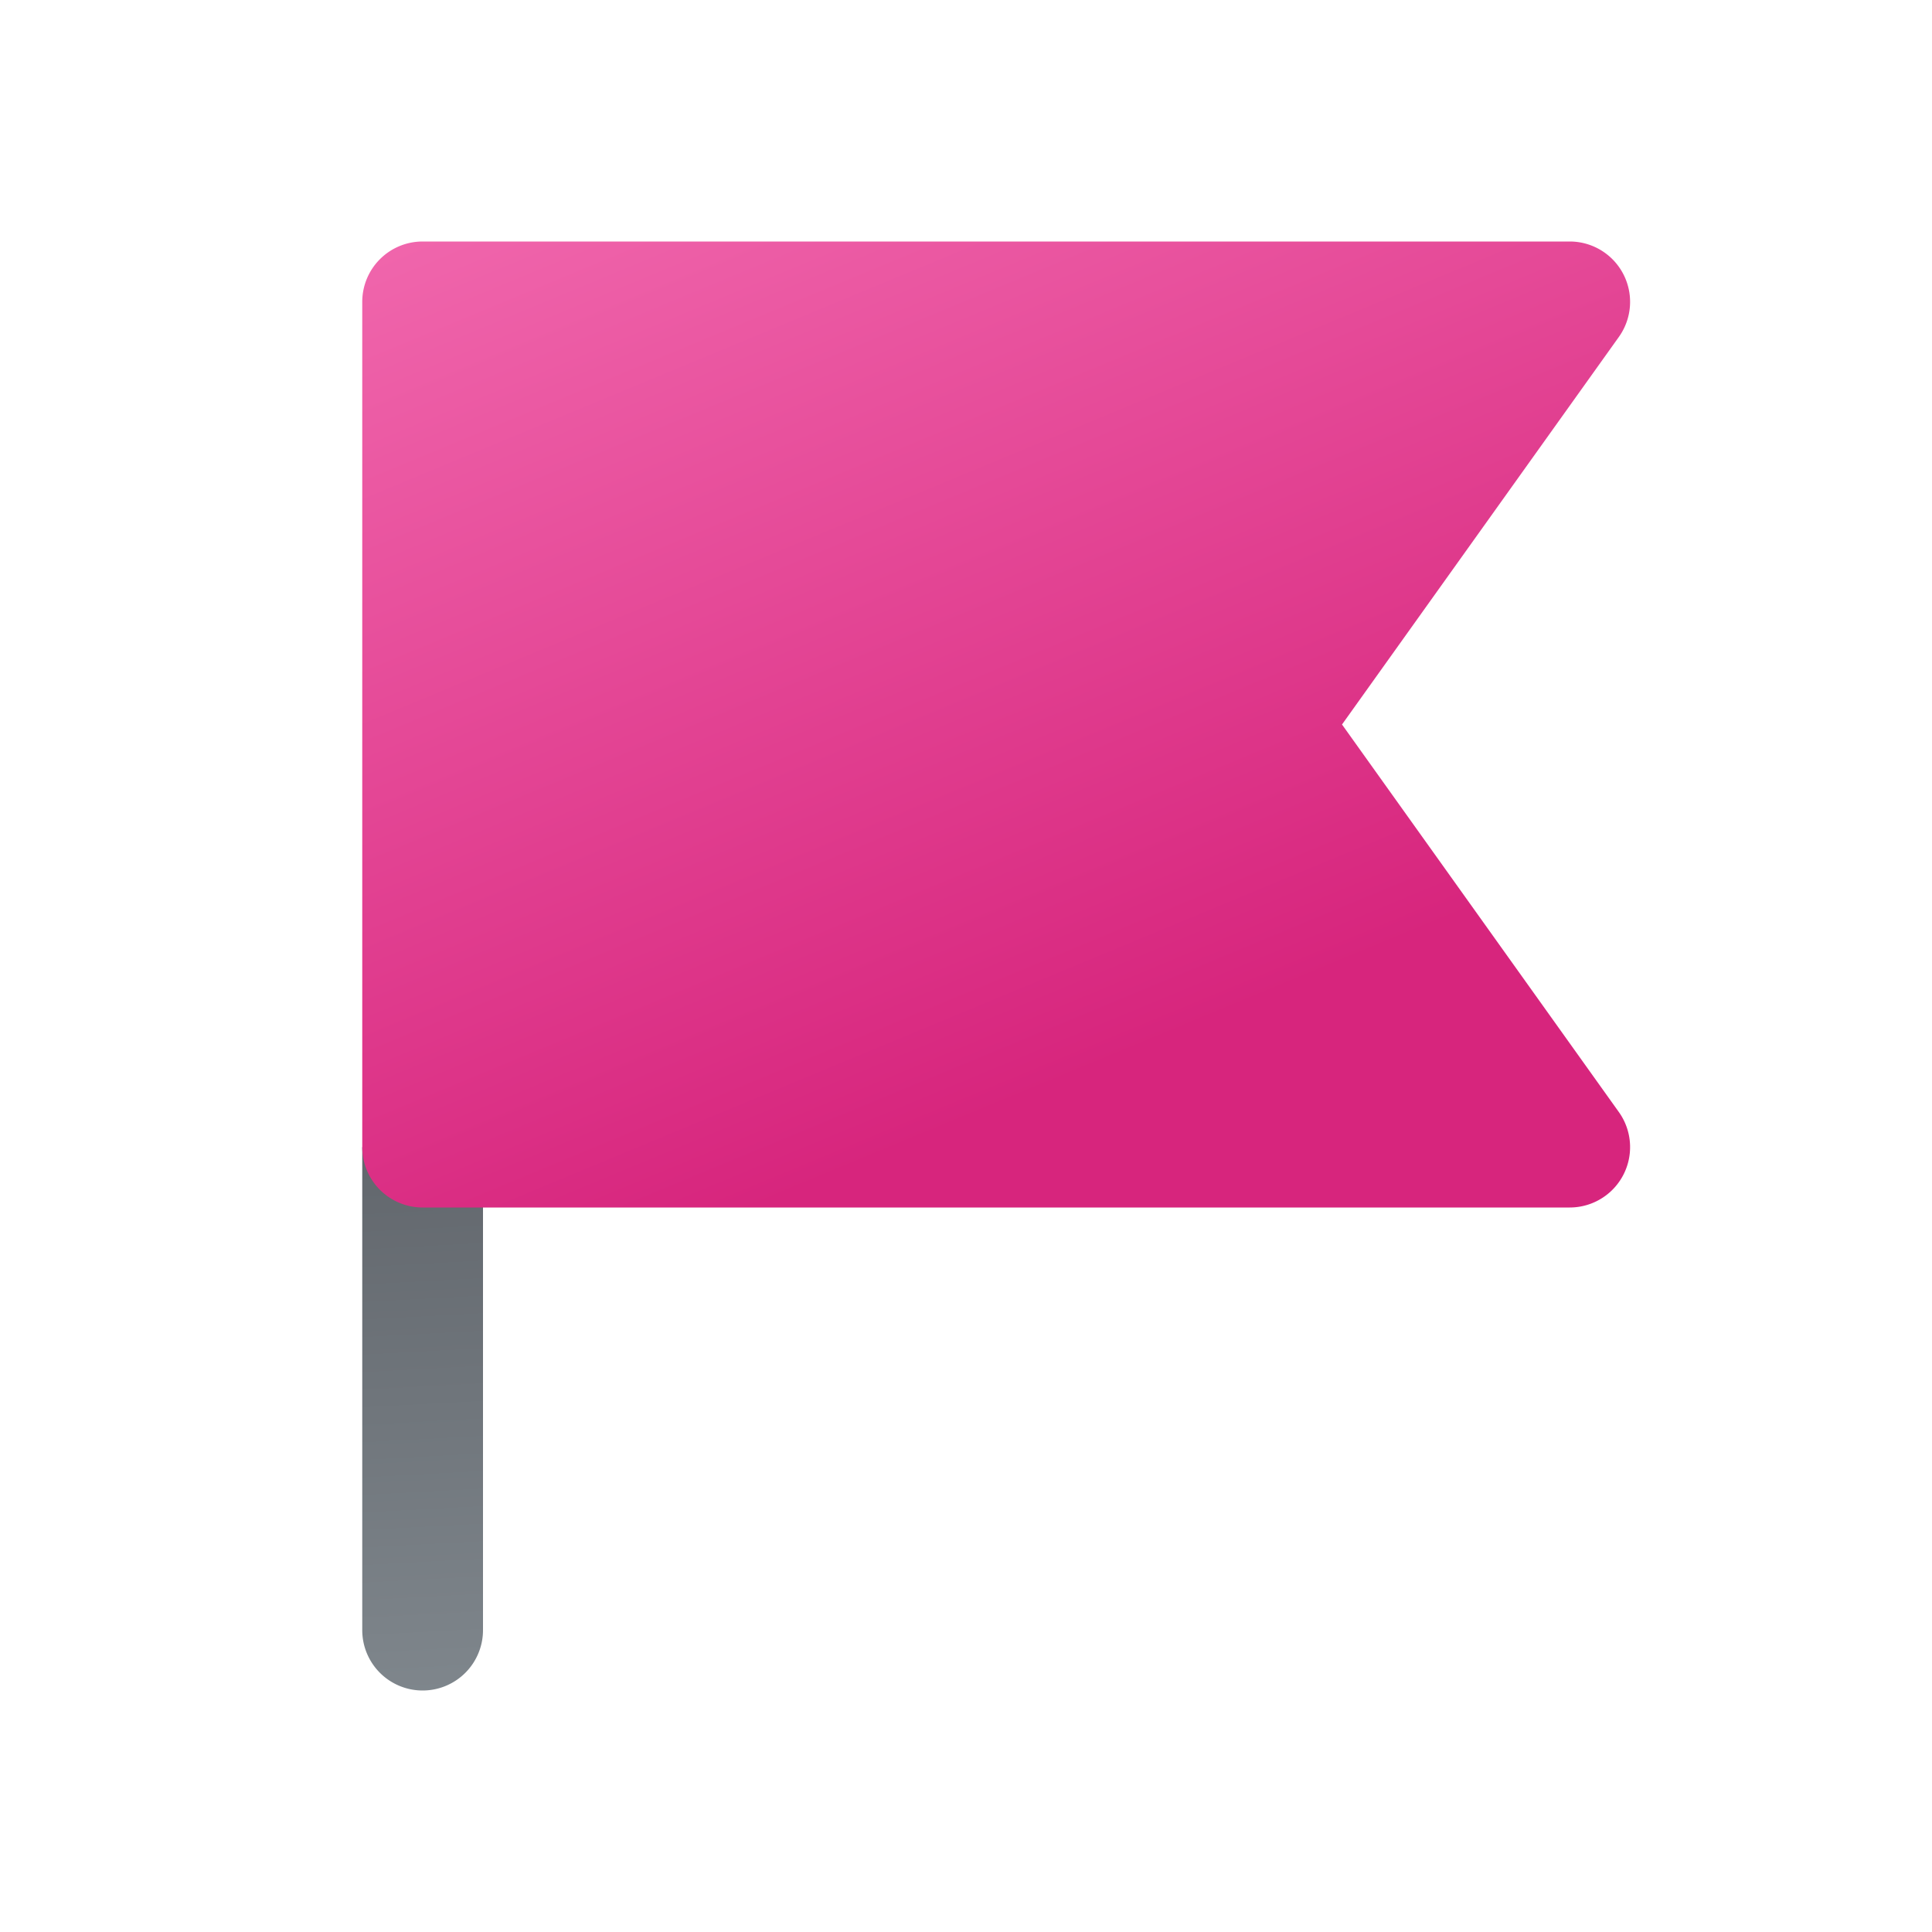 <svg xmlns="http://www.w3.org/2000/svg" xmlns:xlink="http://www.w3.org/1999/xlink" width="16" height="16" viewBox="0 0 16 16"><g fill="none"><path fill="url(#fluentColorFlag160)" d="M3.5 14a.5.5 0 0 1-.5-.5v-4h1v4a.5.5 0 0 1-.5.5"/><path fill="url(#fluentColorFlag161)" d="M13 10H3.5a.5.5 0 0 1-.5-.5v-7a.5.5 0 0 1 .5-.5H13a.5.5 0 0 1 .407.79L11.114 6l2.293 3.21A.5.5 0 0 1 13 10"/><defs><linearGradient id="fluentColorFlag160" x1="4" x2="3.69" y1="15.446" y2="9.659" gradientUnits="userSpaceOnUse"><stop stop-color="#889096"/><stop offset="1" stop-color="#63686E"/></linearGradient><linearGradient id="fluentColorFlag161" x1=".703" x2="5.169" y1="-.286" y2="10.475" gradientUnits="userSpaceOnUse"><stop stop-color="#F97DBD"/><stop offset="1" stop-color="#D7257D"/></linearGradient></defs></g></svg>